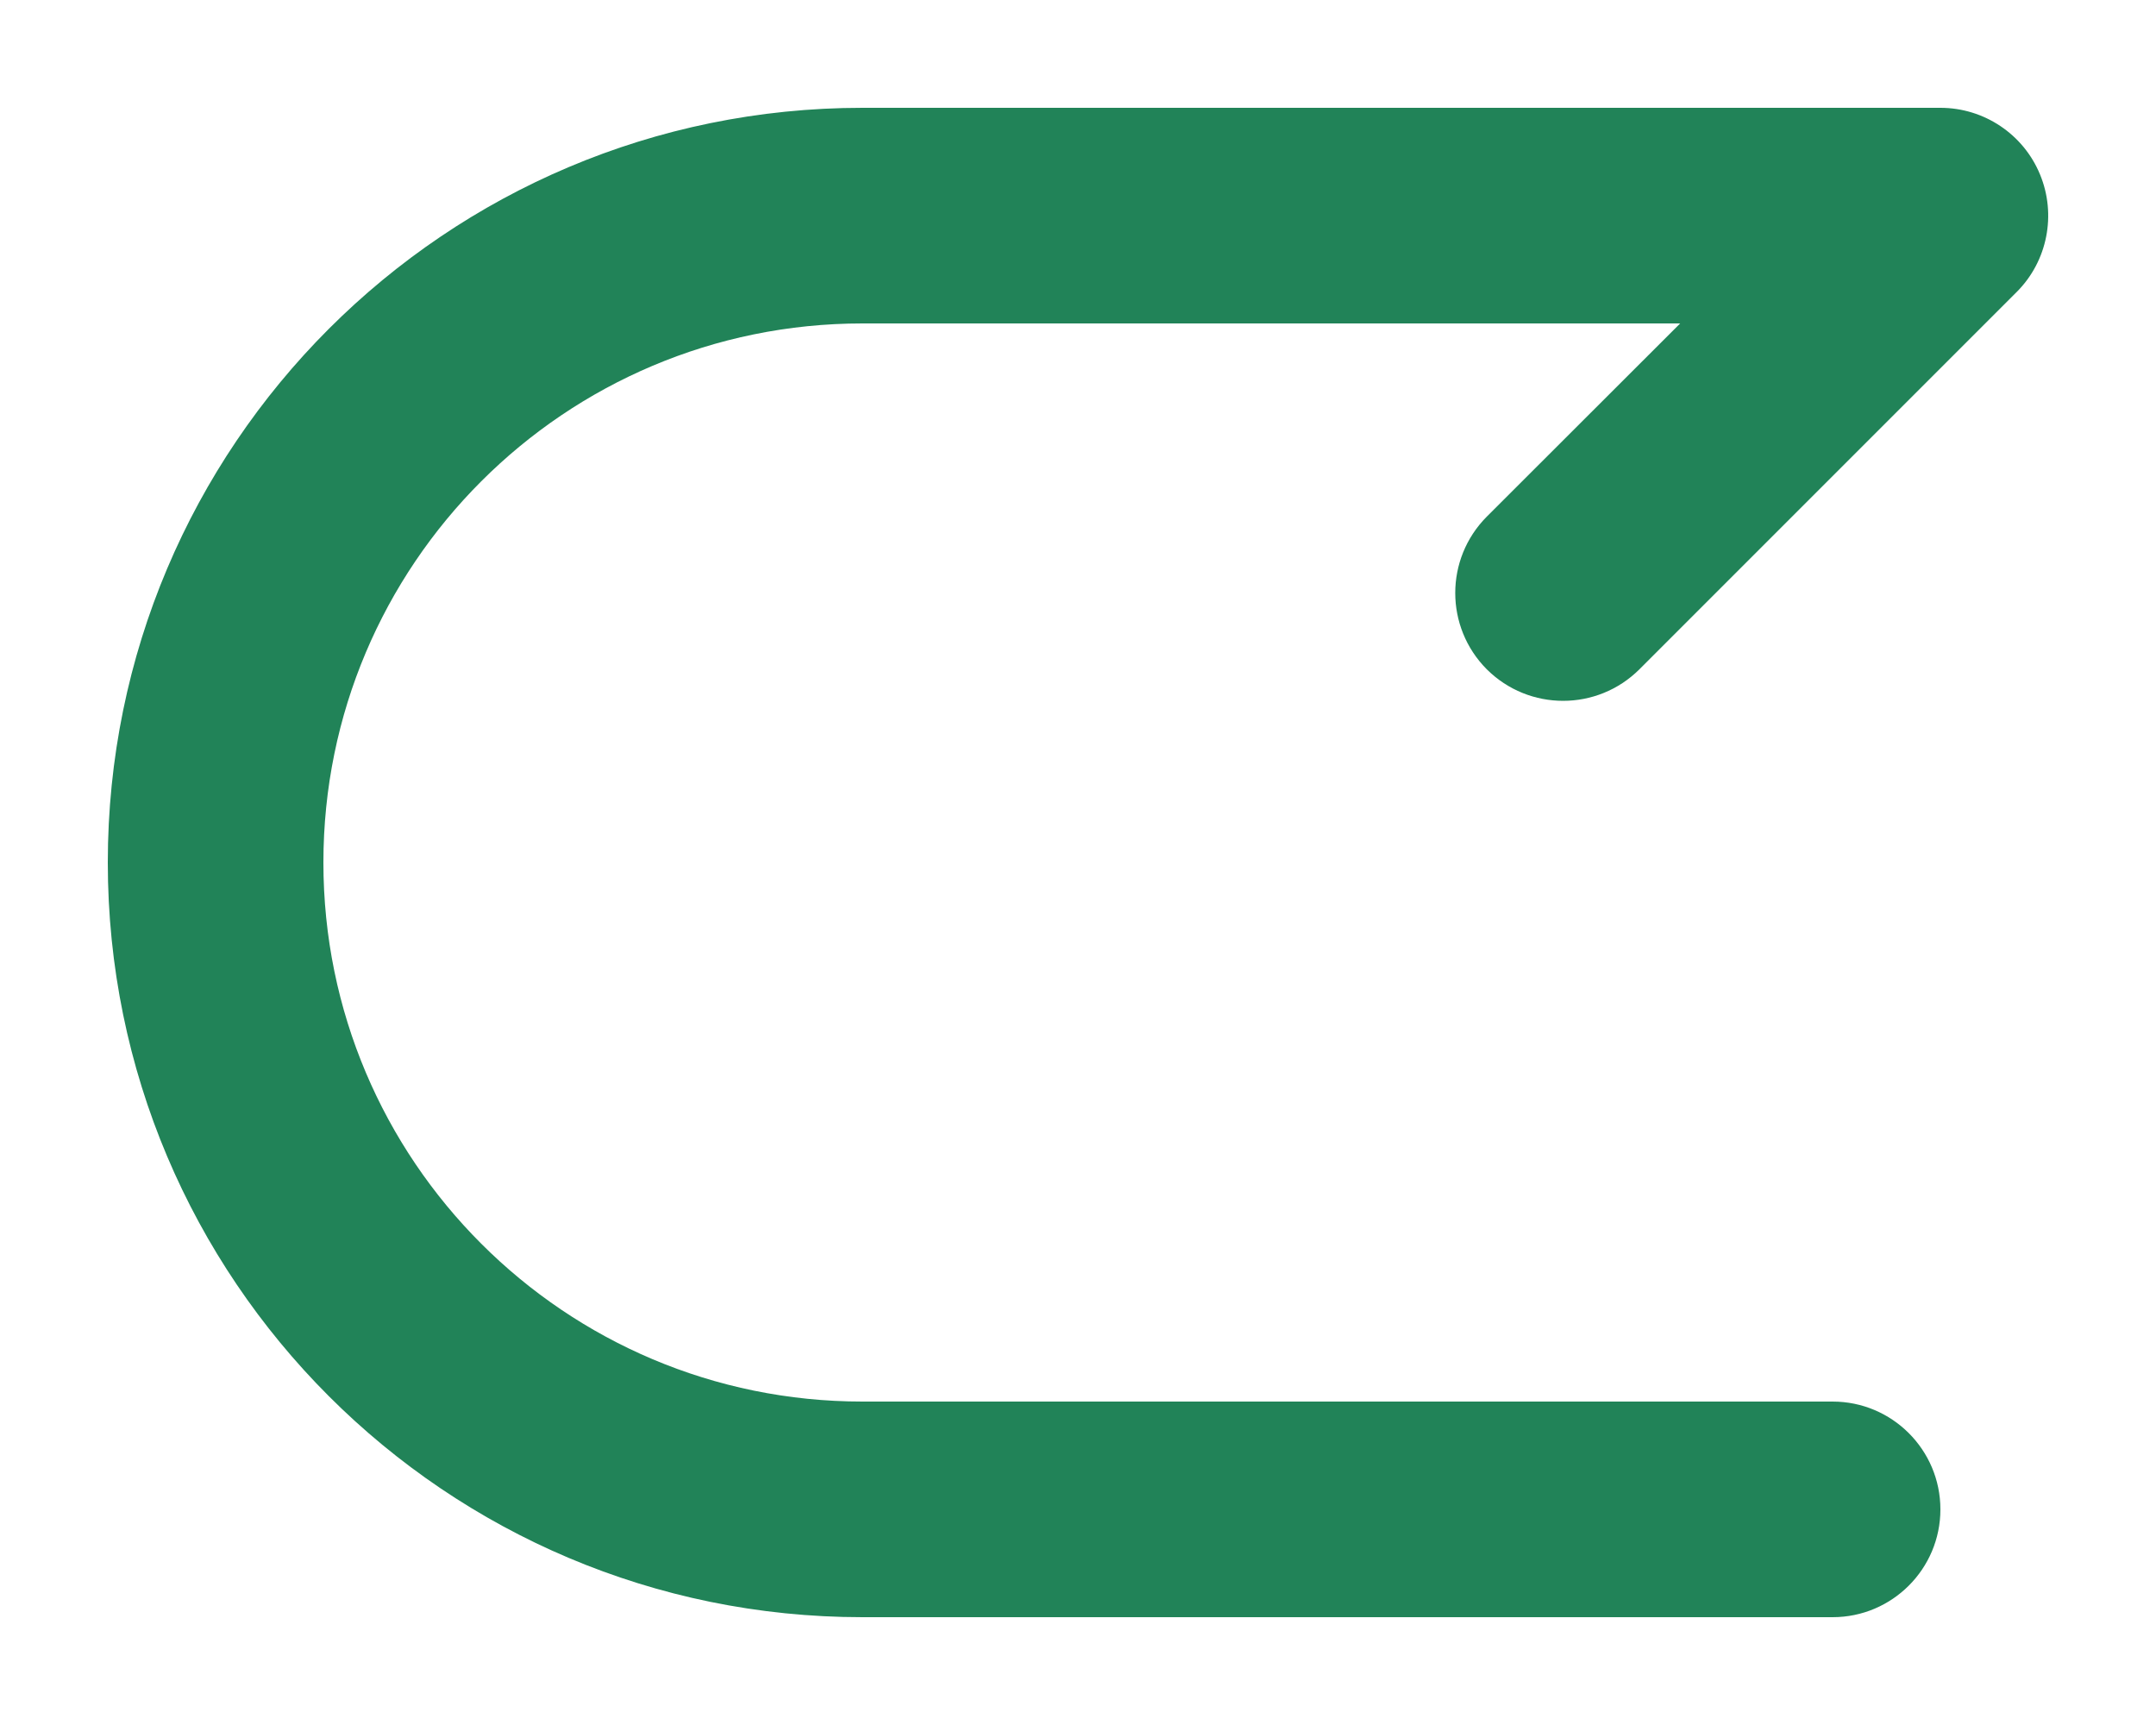 <svg width="10" height="8" viewBox="0 0 10 8" fill="none" xmlns="http://www.w3.org/2000/svg">
<path fill-rule="evenodd" clip-rule="evenodd" d="M9.462 0.809C9.385 0.622 9.202 0.5 9 0.5H4C2.067 0.5 0.5 2.067 0.5 4C0.5 5.933 2.067 7.5 4 7.5H8.5C8.776 7.5 9 7.276 9 7C9 6.724 8.776 6.5 8.5 6.5H4C2.619 6.5 1.5 5.381 1.5 4C1.5 2.619 2.619 1.5 4 1.5H7.793L6.896 2.396C6.701 2.592 6.701 2.908 6.896 3.104C7.092 3.299 7.408 3.299 7.604 3.104L9.354 1.354C9.497 1.211 9.539 0.995 9.462 0.809Z" fill="#218358"/>
</svg>
